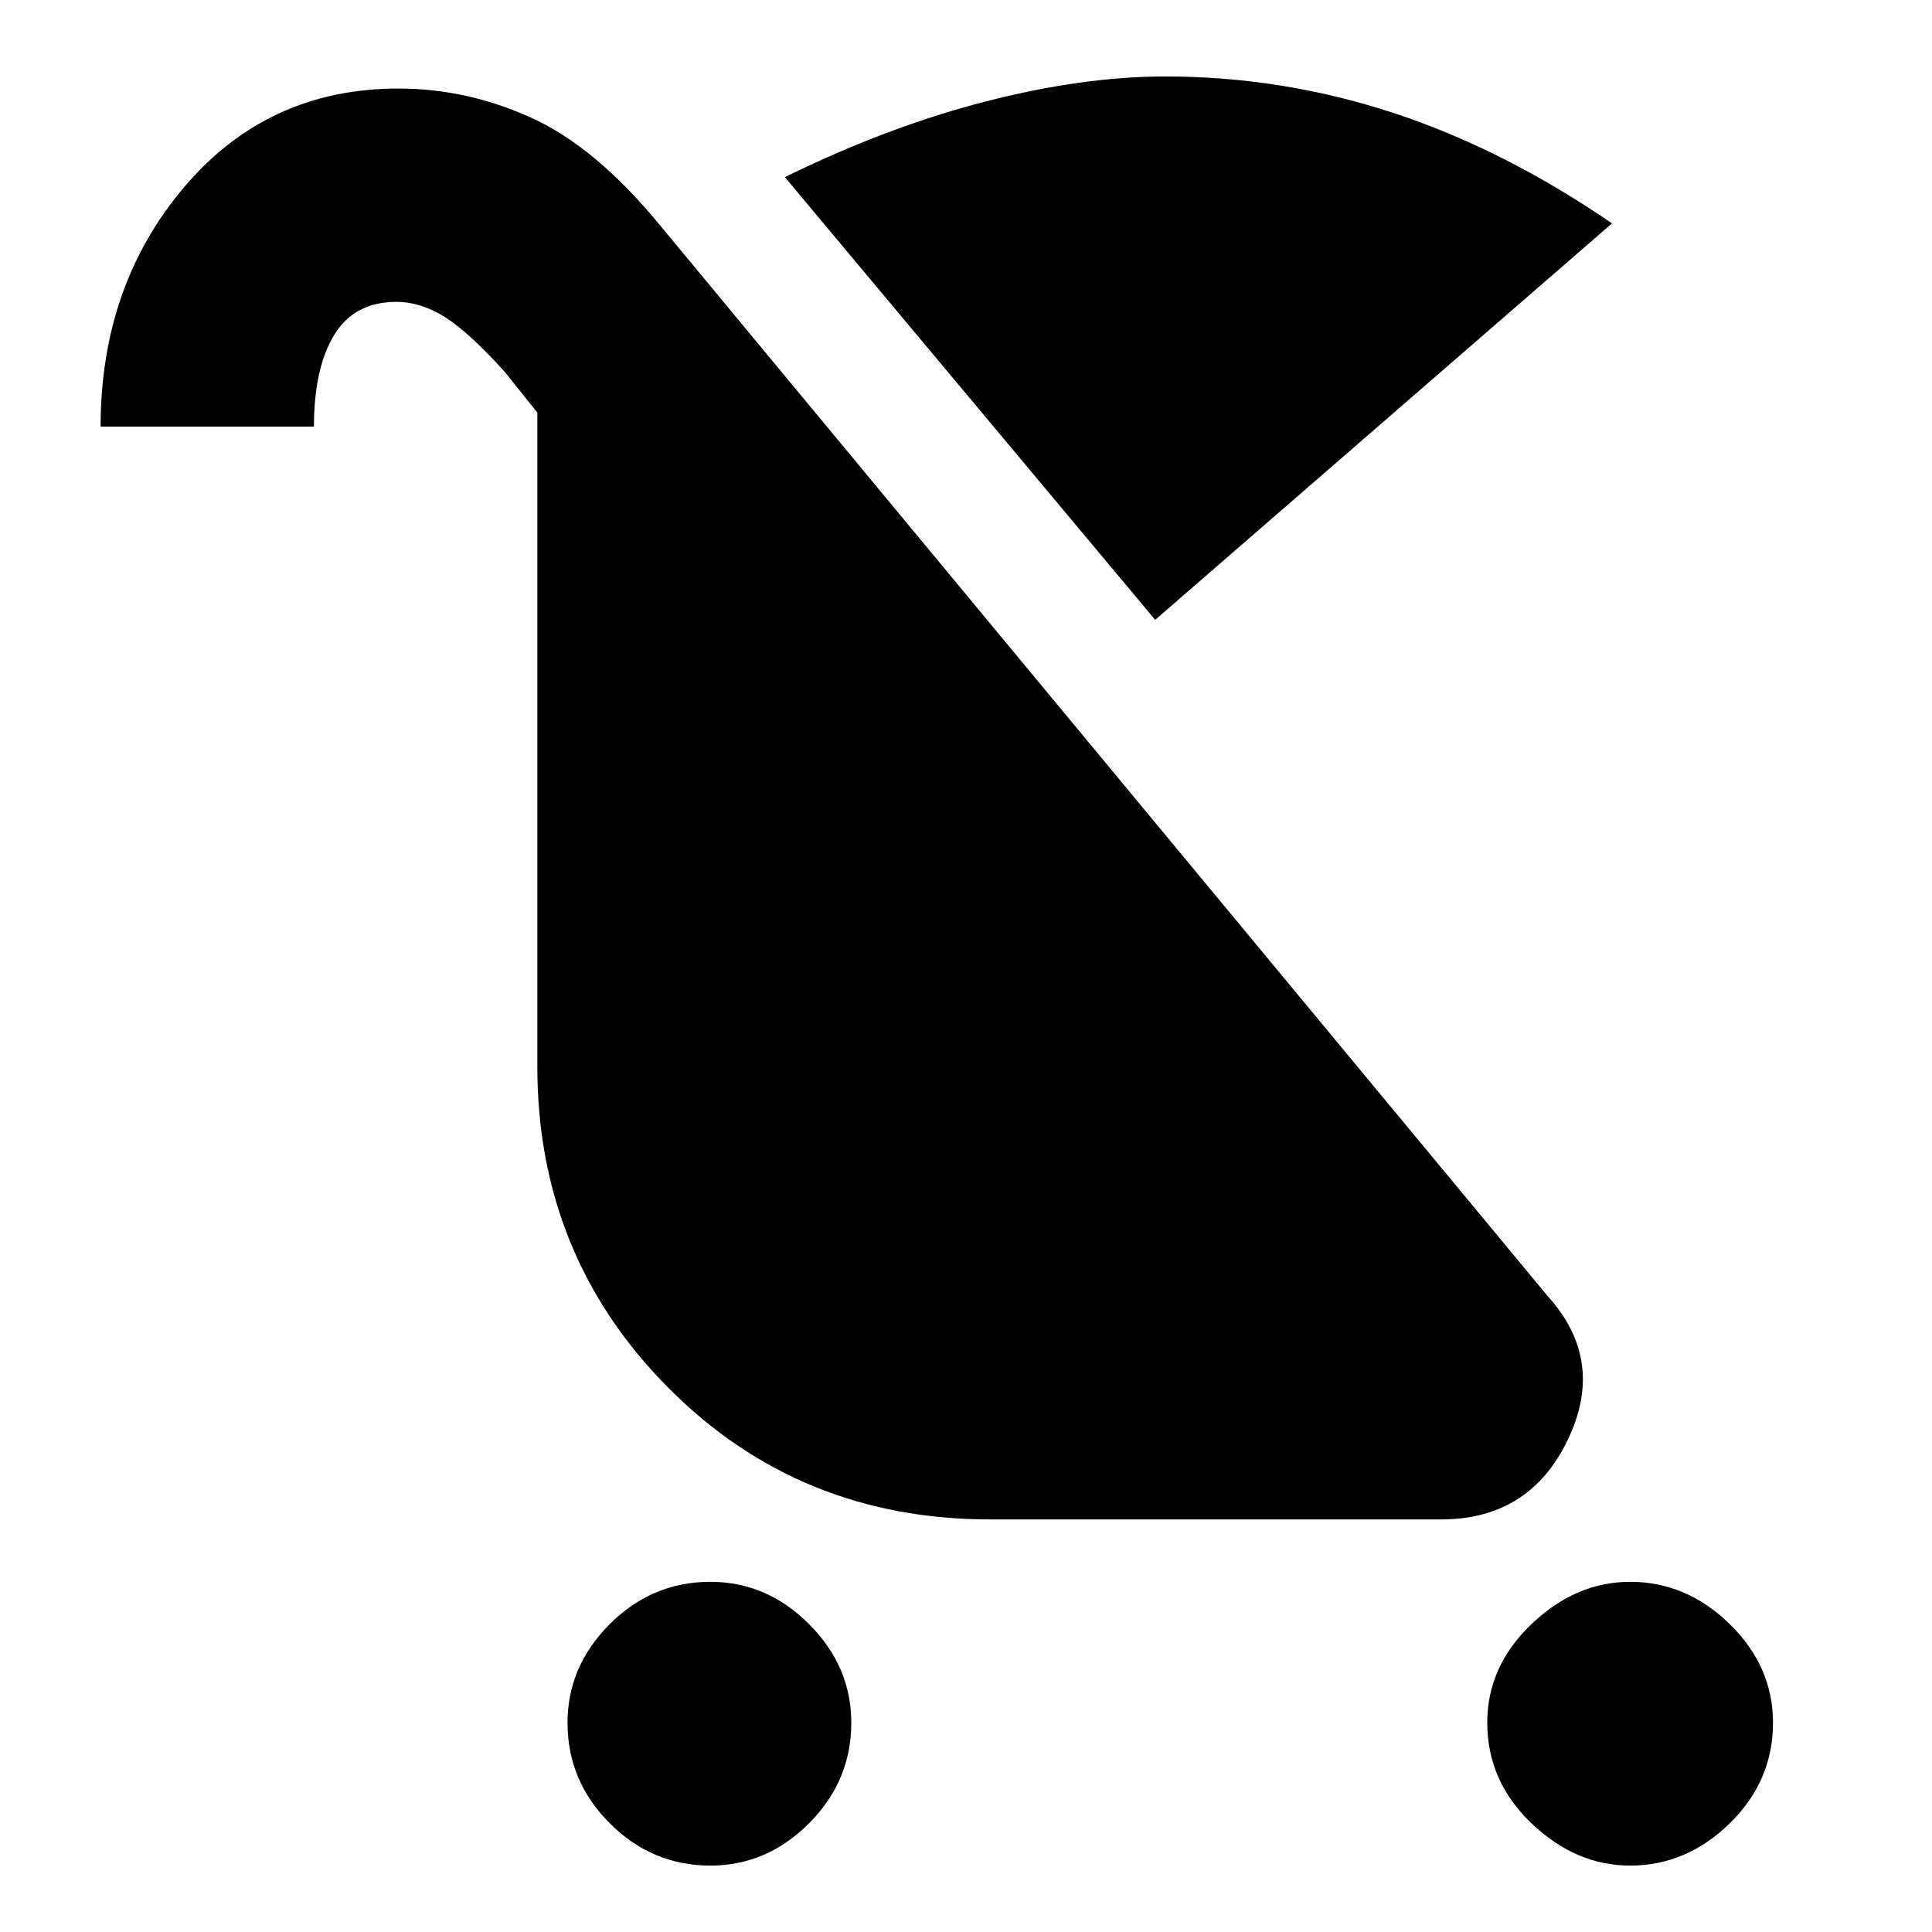 <svg xmlns="http://www.w3.org/2000/svg" height="40" width="40"><path d="M14.708 38.625q-1.208 0-2.083-.875-.875-.875-.875-2.083 0-1.167.875-2.042.875-.875 2.083-.875 1.167 0 2.042.875.875.875.875 2.042 0 1.208-.875 2.083-.875.875-2.042.875Zm19.042 0q-1.125 0-2.042-.875-.916-.875-.916-2.083 0-1.167.916-2.042.917-.875 2.042-.875 1.167 0 2.062.875.896.875.896 2.042 0 1.208-.896 2.083-.895.875-2.062.875Zm-9.833-25.792L16.25 3.667q2.125-1.042 4.146-1.563 2.021-.521 3.729-.521 2.417 0 4.708.75 2.292.75 4.542 2.292ZM20.5 31.458q-3.958 0-6.667-2.729-2.708-2.729-2.708-6.646V8.542l-.667-.834q-.75-.833-1.25-1.146-.5-.312-1-.312-.875 0-1.291.688-.417.687-.417 1.895H2.083q0-2.916 1.729-4.958 1.73-2.042 4.438-2.042 1.417 0 2.75.605 1.333.604 2.667 2.229l18.375 22.166q1.208 1.334.416 2.979-.791 1.646-2.625 1.646Zm0-4.416h5.875L15.542 13.958v8.125q0 2.125 1.416 3.542 1.417 1.417 3.542 1.417Zm0 0q-2.125 0-3.542-1.417-1.416-1.417-1.416-3.542v-8.125l5.458 6.5 5.375 6.584Z"/></svg>